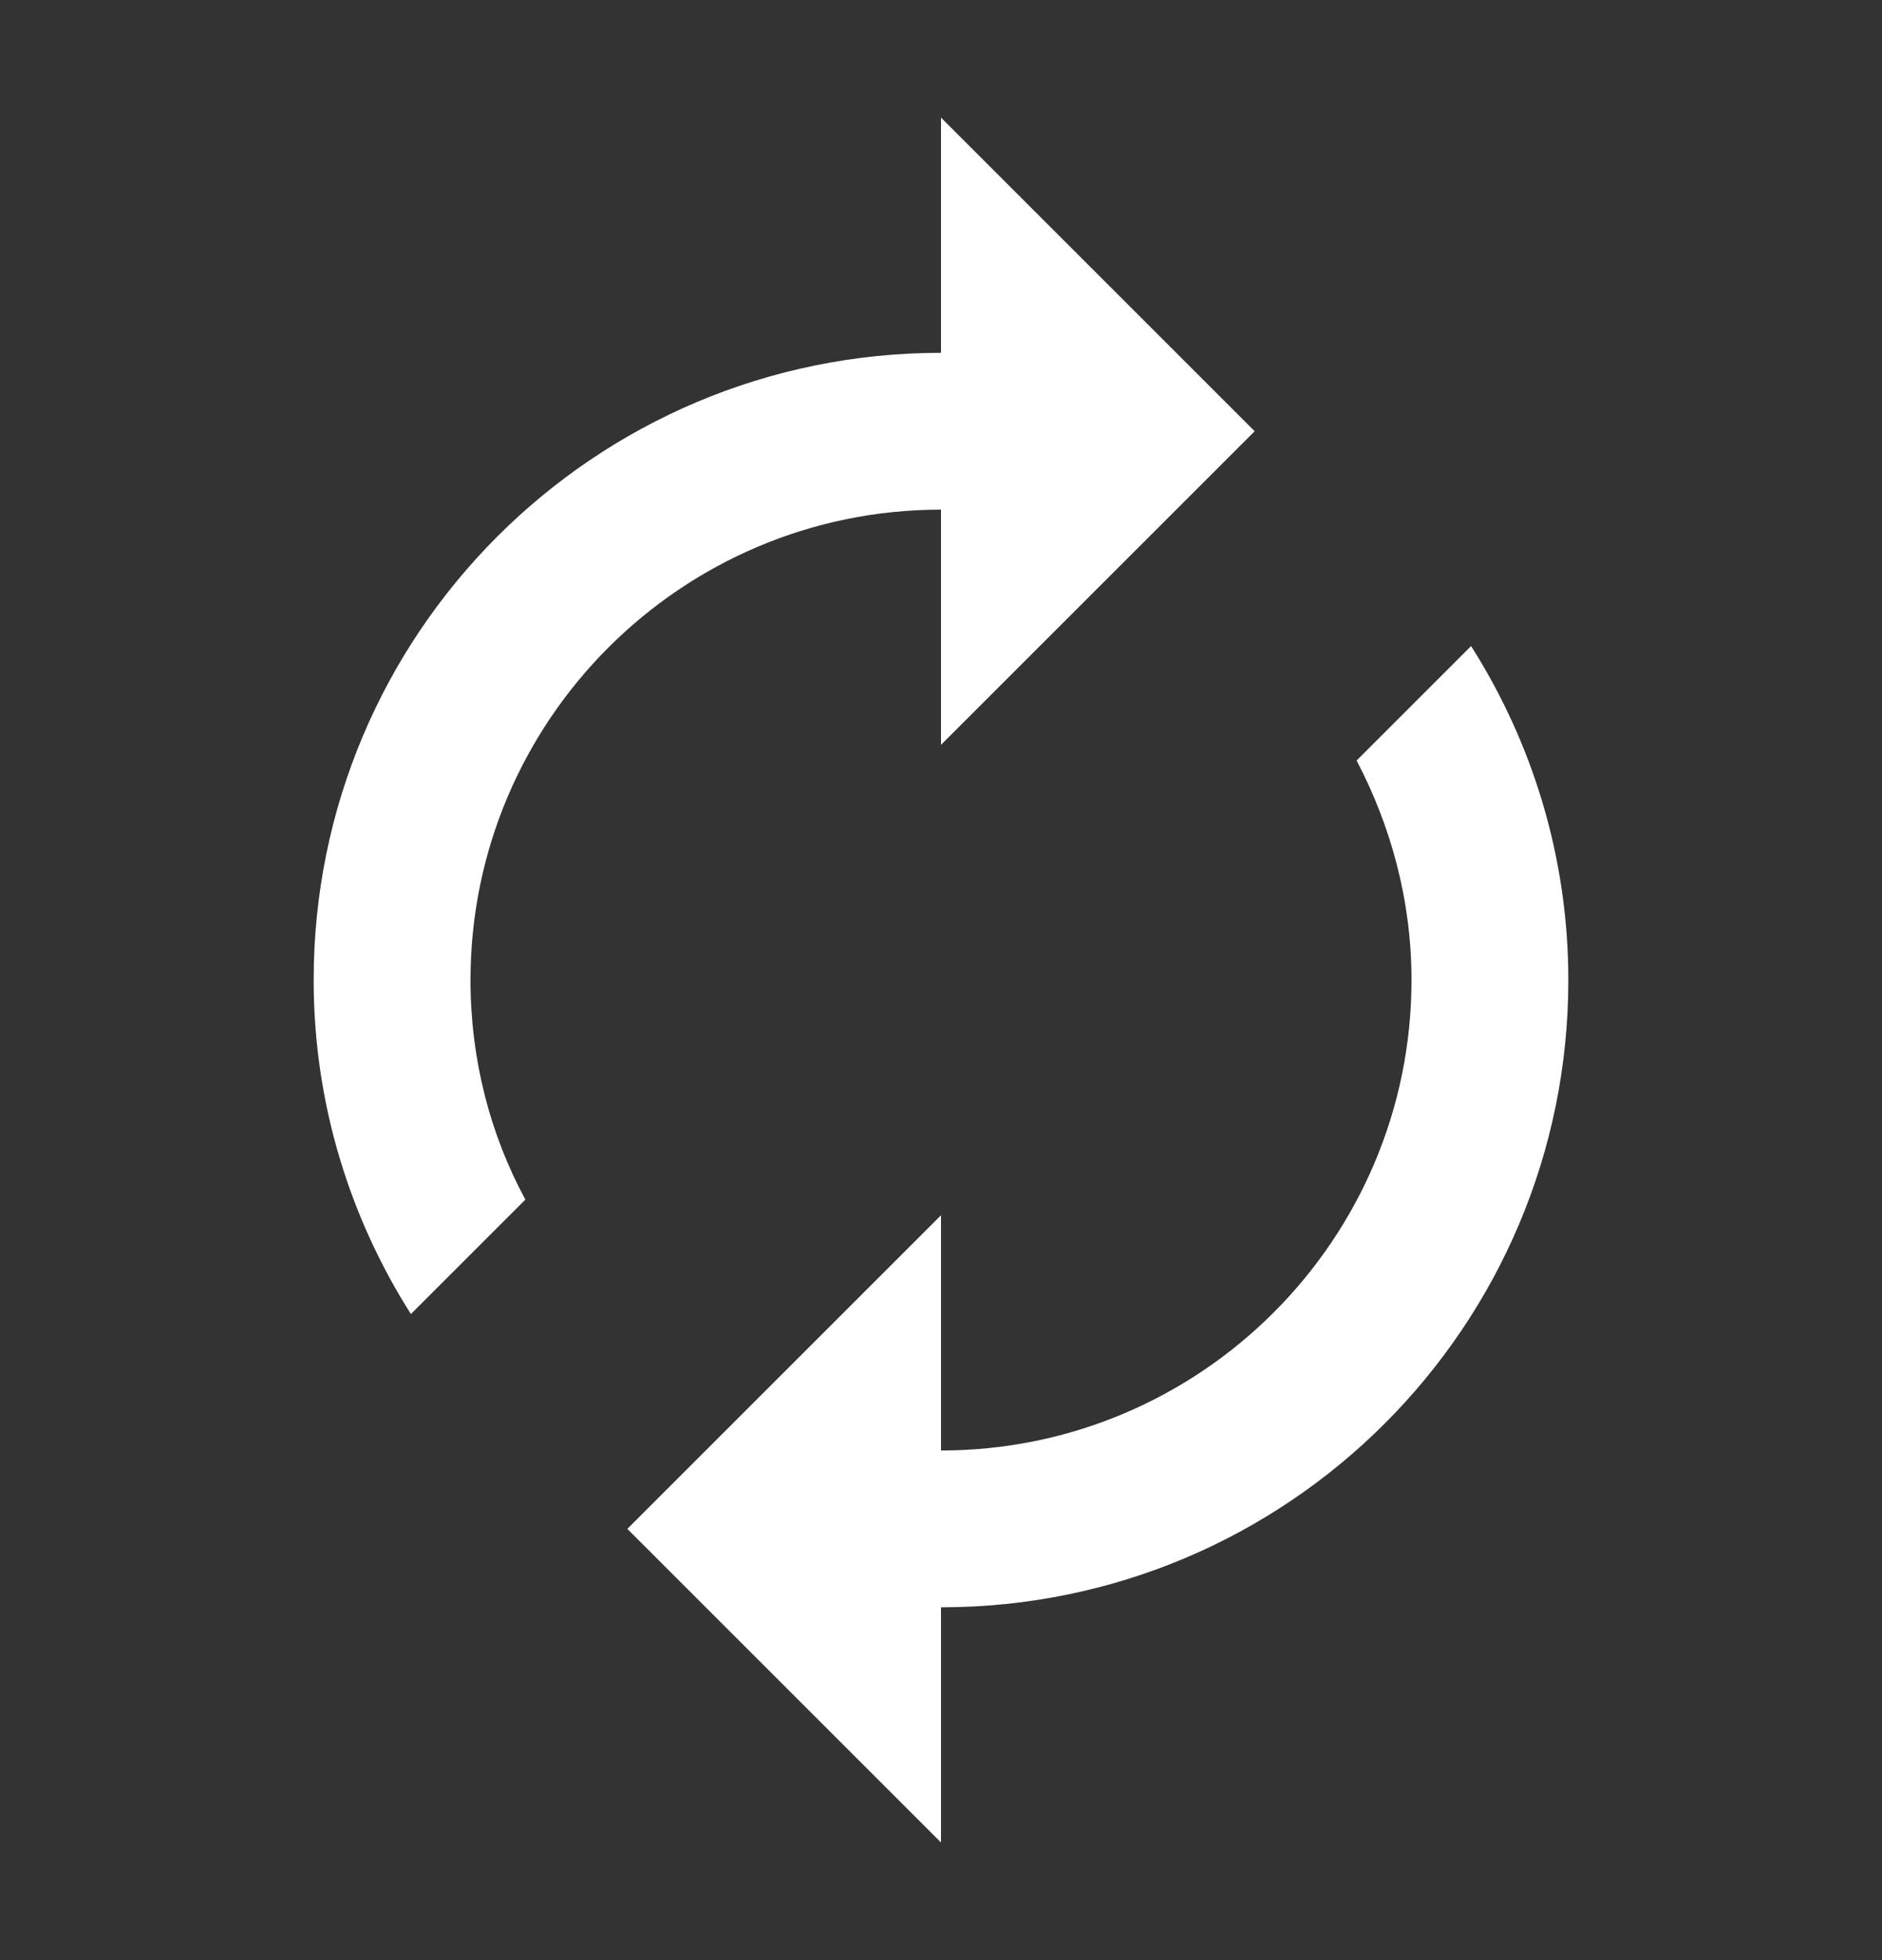 <svg width="24" height="25" viewBox="0 0 24 25" fill="none" xmlns="http://www.w3.org/2000/svg">
<rect x="0" y="0" width="24" height="25" fill="#333333" stroke="none"/>
<path d="M12 6.5V9.5L16 5.5L12 1.5V4.5C7.58 4.5 4 8.08 4 12.5C4 14.07 4.46 15.53 5.24 16.76L6.7 15.3C6.25 14.47 6 13.51 6 12.5C6 9.19 8.69 6.5 12 6.5ZM18.76 8.24L17.3 9.7C17.74 10.54 18 11.49 18 12.5C18 15.81 15.31 18.5 12 18.5V15.5L8 19.5L12 23.5V20.5C16.42 20.5 20 16.92 20 12.5C20 10.93 19.54 9.47 18.76 8.24Z" fill="white"/>
</svg>
